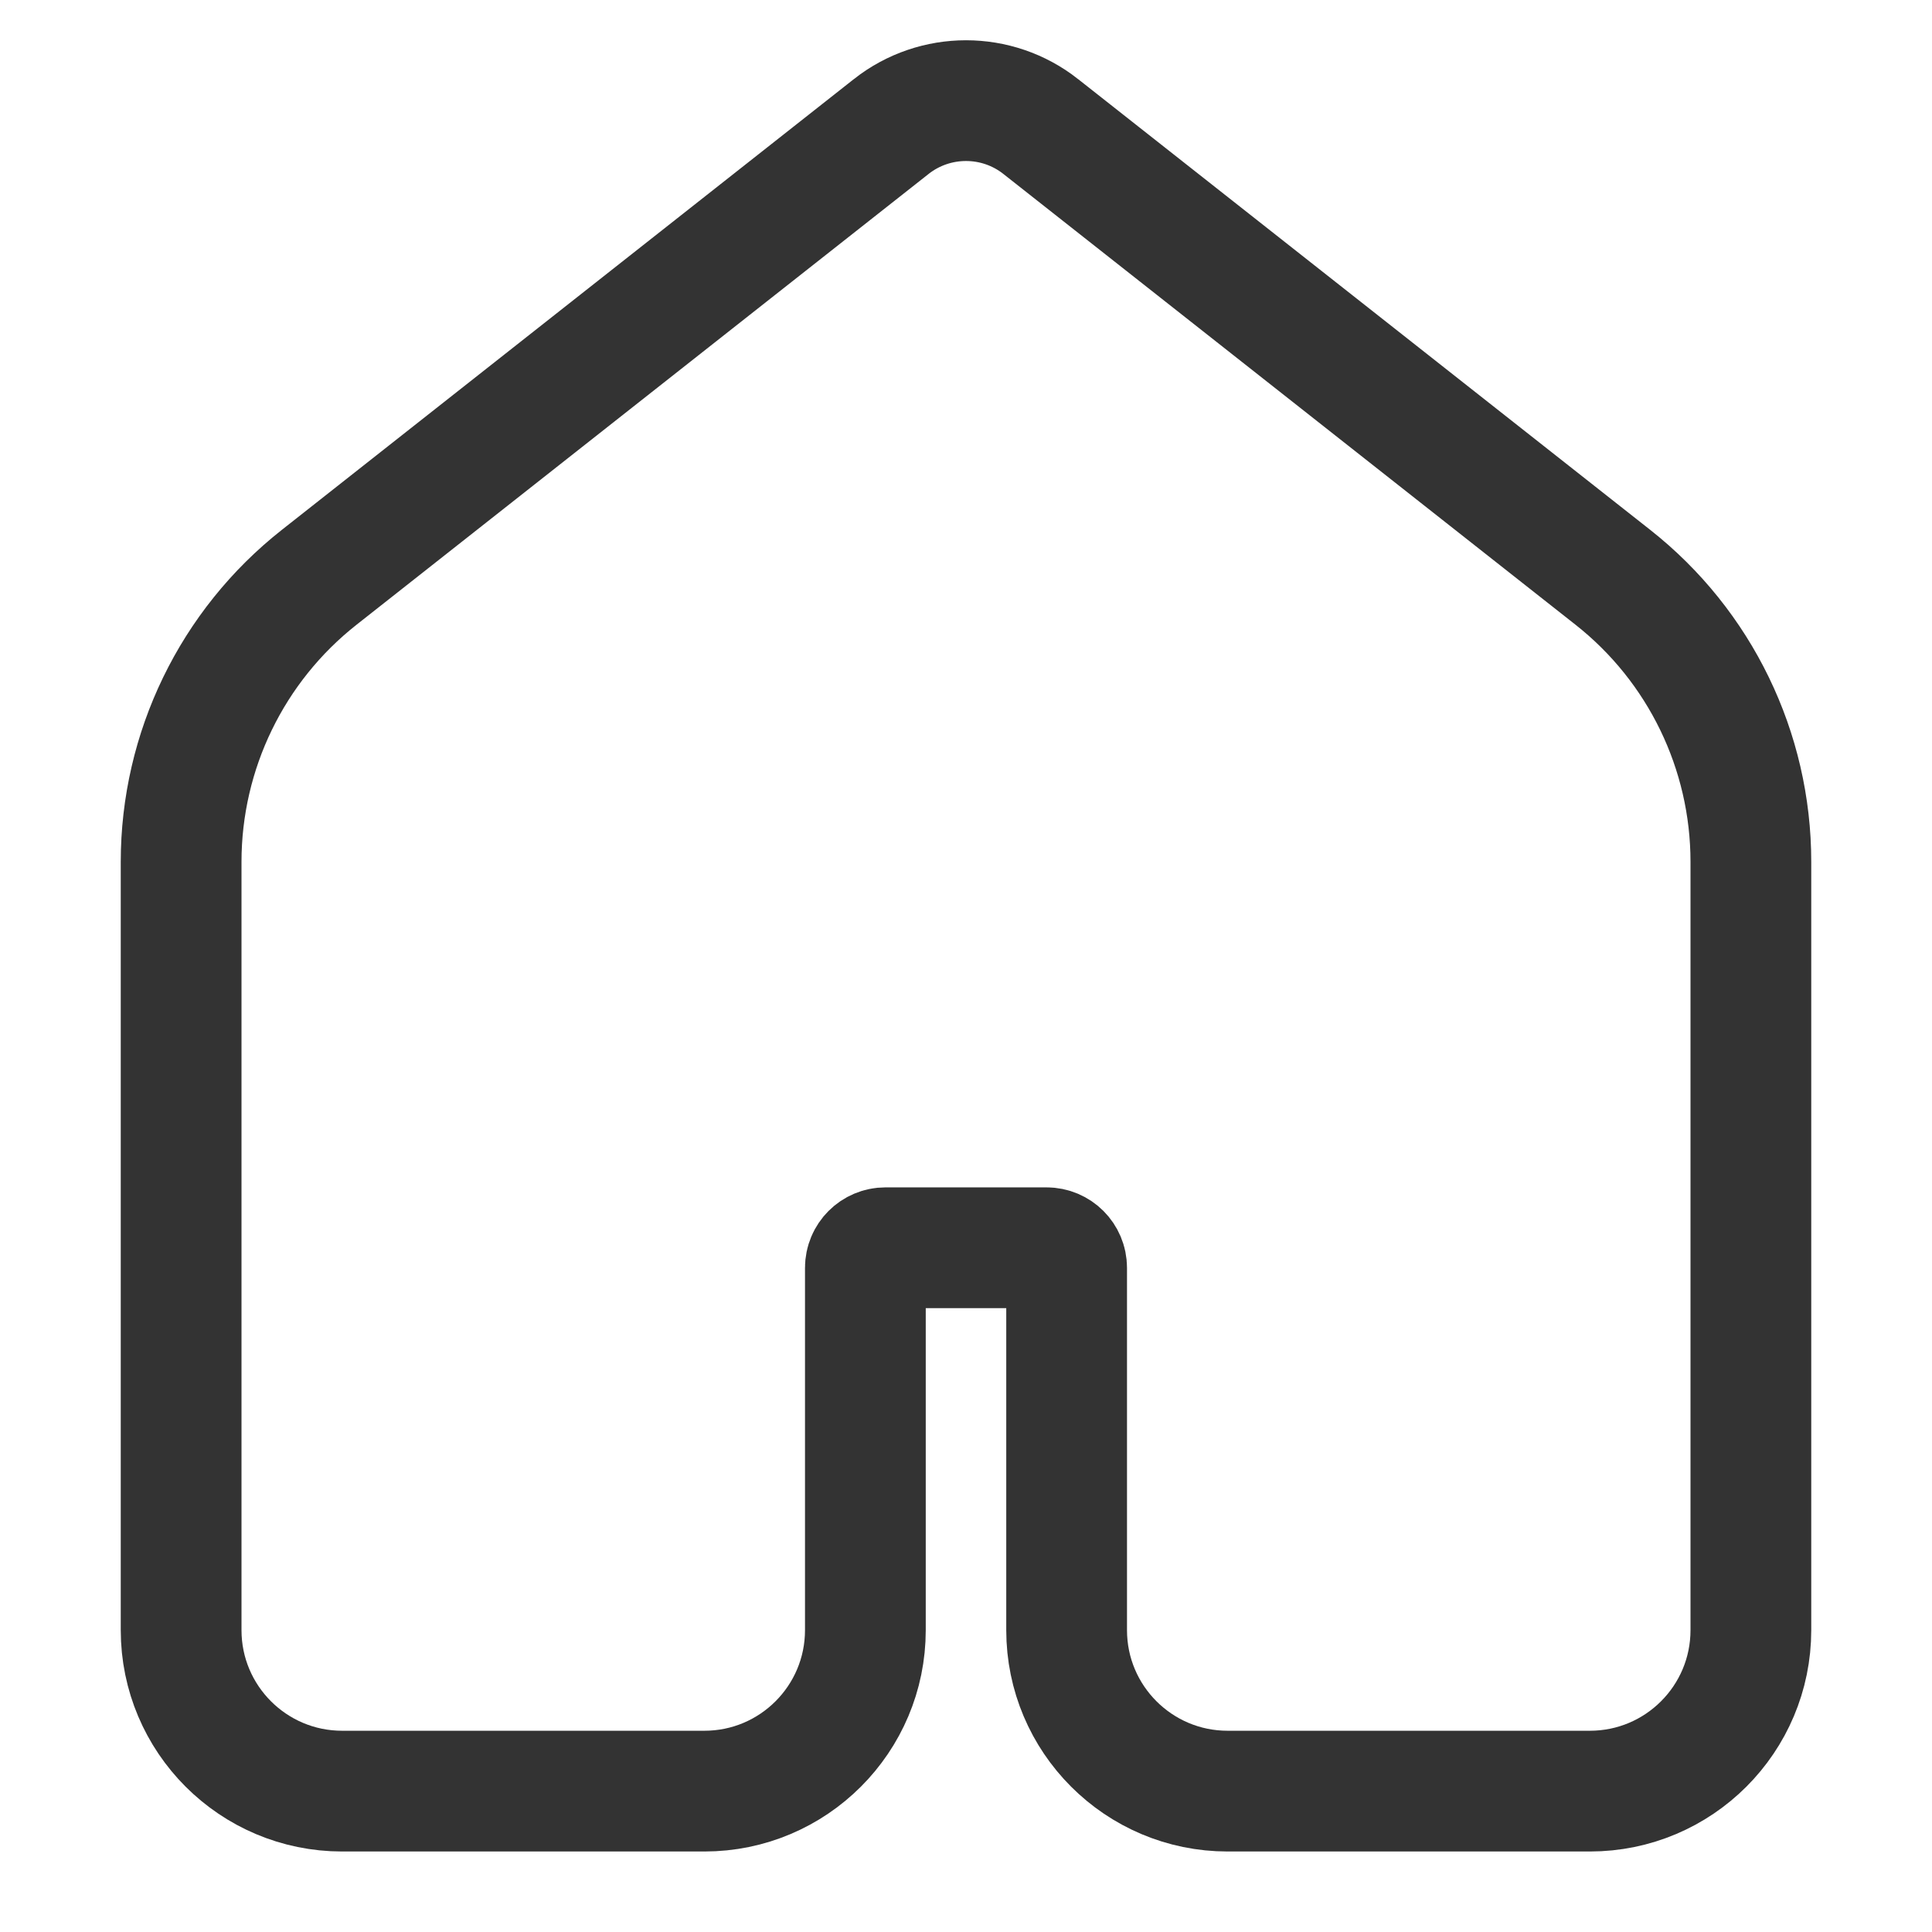 <svg width="48" height="48" viewBox="0 0 48 48" fill="none" xmlns="http://www.w3.org/2000/svg">
<path d="M22.145 3.141L22.143 3.143L7.931 14.342C7.931 14.342 7.931 14.342 7.931 14.342C5.765 16.048 4.5 18.654 4.5 21.413V40.5C4.5 42.709 6.291 44.5 8.5 44.5H17.5C19.709 44.5 21.5 42.709 21.5 40.5V31.5C21.5 31.223 21.723 31 22 31H26C26.277 31 26.5 31.223 26.5 31.5V40.5C26.5 42.709 28.291 44.5 30.5 44.5H39.5C41.709 44.5 43.5 42.709 43.5 40.5V21.411C43.5 18.654 42.236 16.048 40.07 14.342C40.07 14.342 40.07 14.342 40.07 14.342L25.856 3.143L25.855 3.142C24.767 2.286 23.233 2.287 22.145 3.141Z" stroke="#333333" stroke-width="3"/>
</svg>
